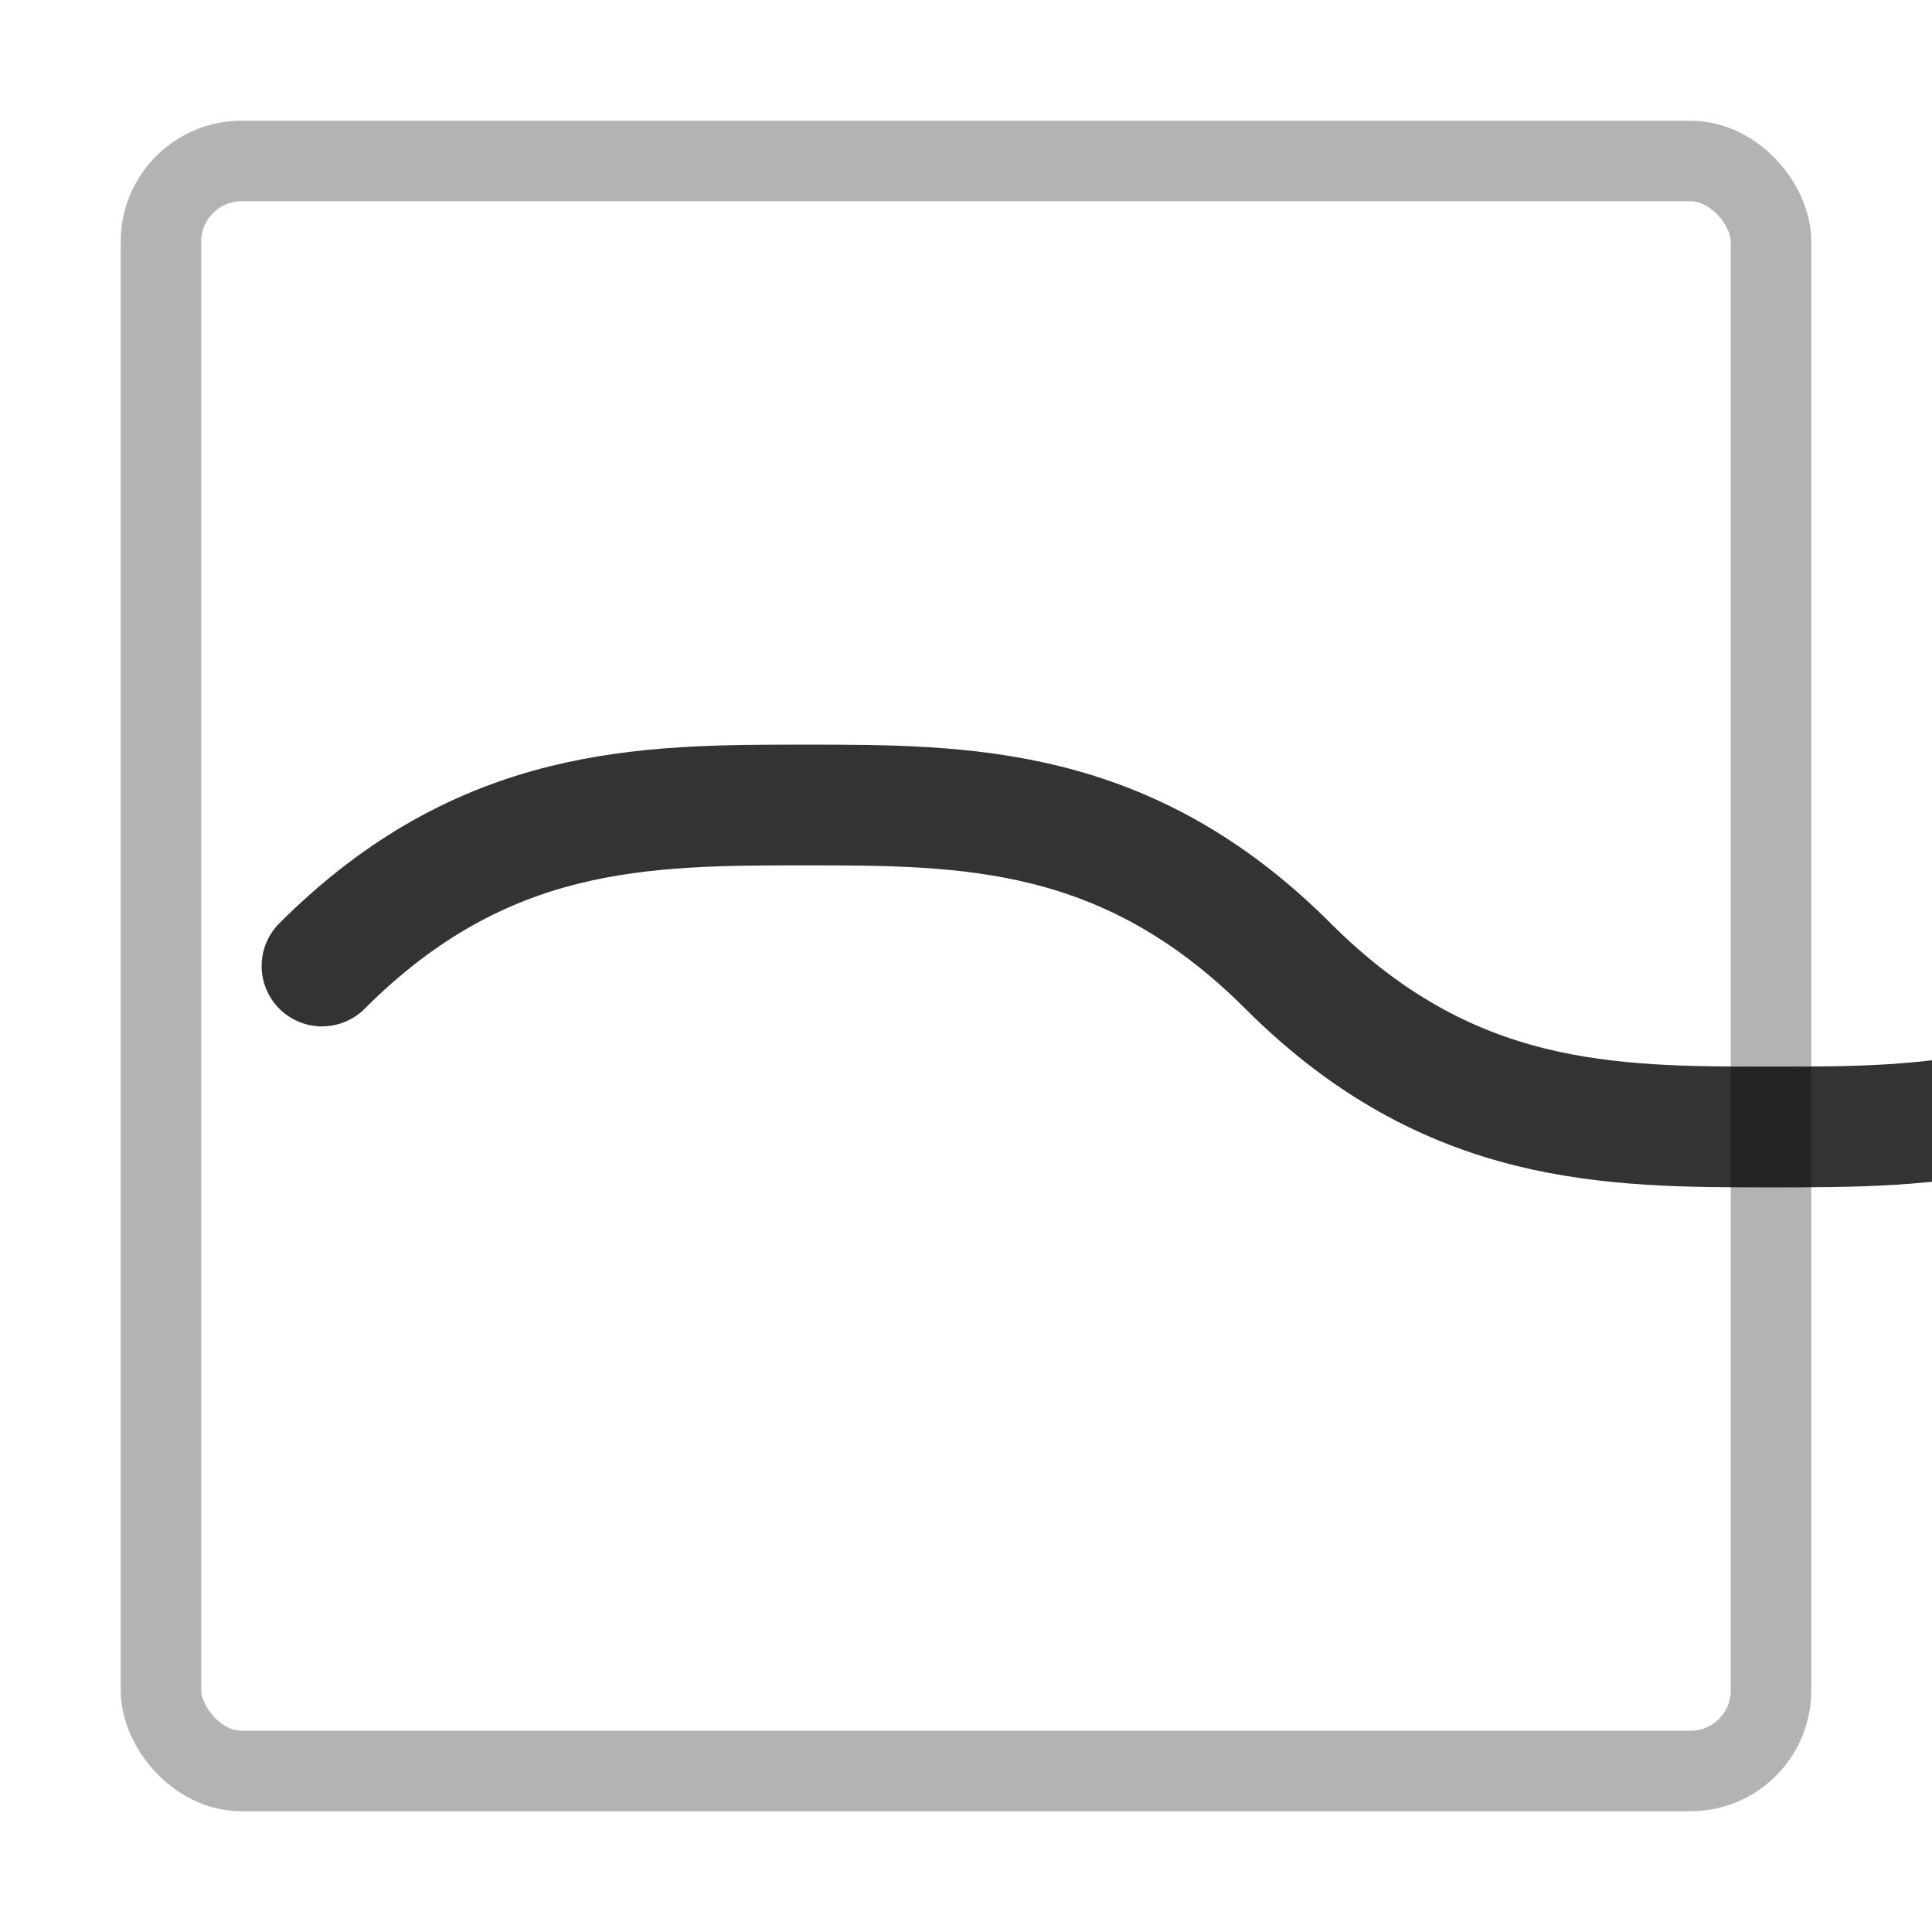<svg width="24" height="24" viewBox="0 0 24 24" fill="none" stroke="currentColor" stroke-width="1.5" stroke-linecap="round" stroke-linejoin="round">
  <!-- Square boundary -->
  <rect x="2" y="2" width="20" height="20" rx="1" stroke-width="1" opacity="0.3"/>
  
  <!-- Single curved wave -->
  <path d="M4 12c2-2 4-2 6-2s4 0 6 2 4 2 6 2 4 0 6-2" opacity="0.8"/>
</svg> 